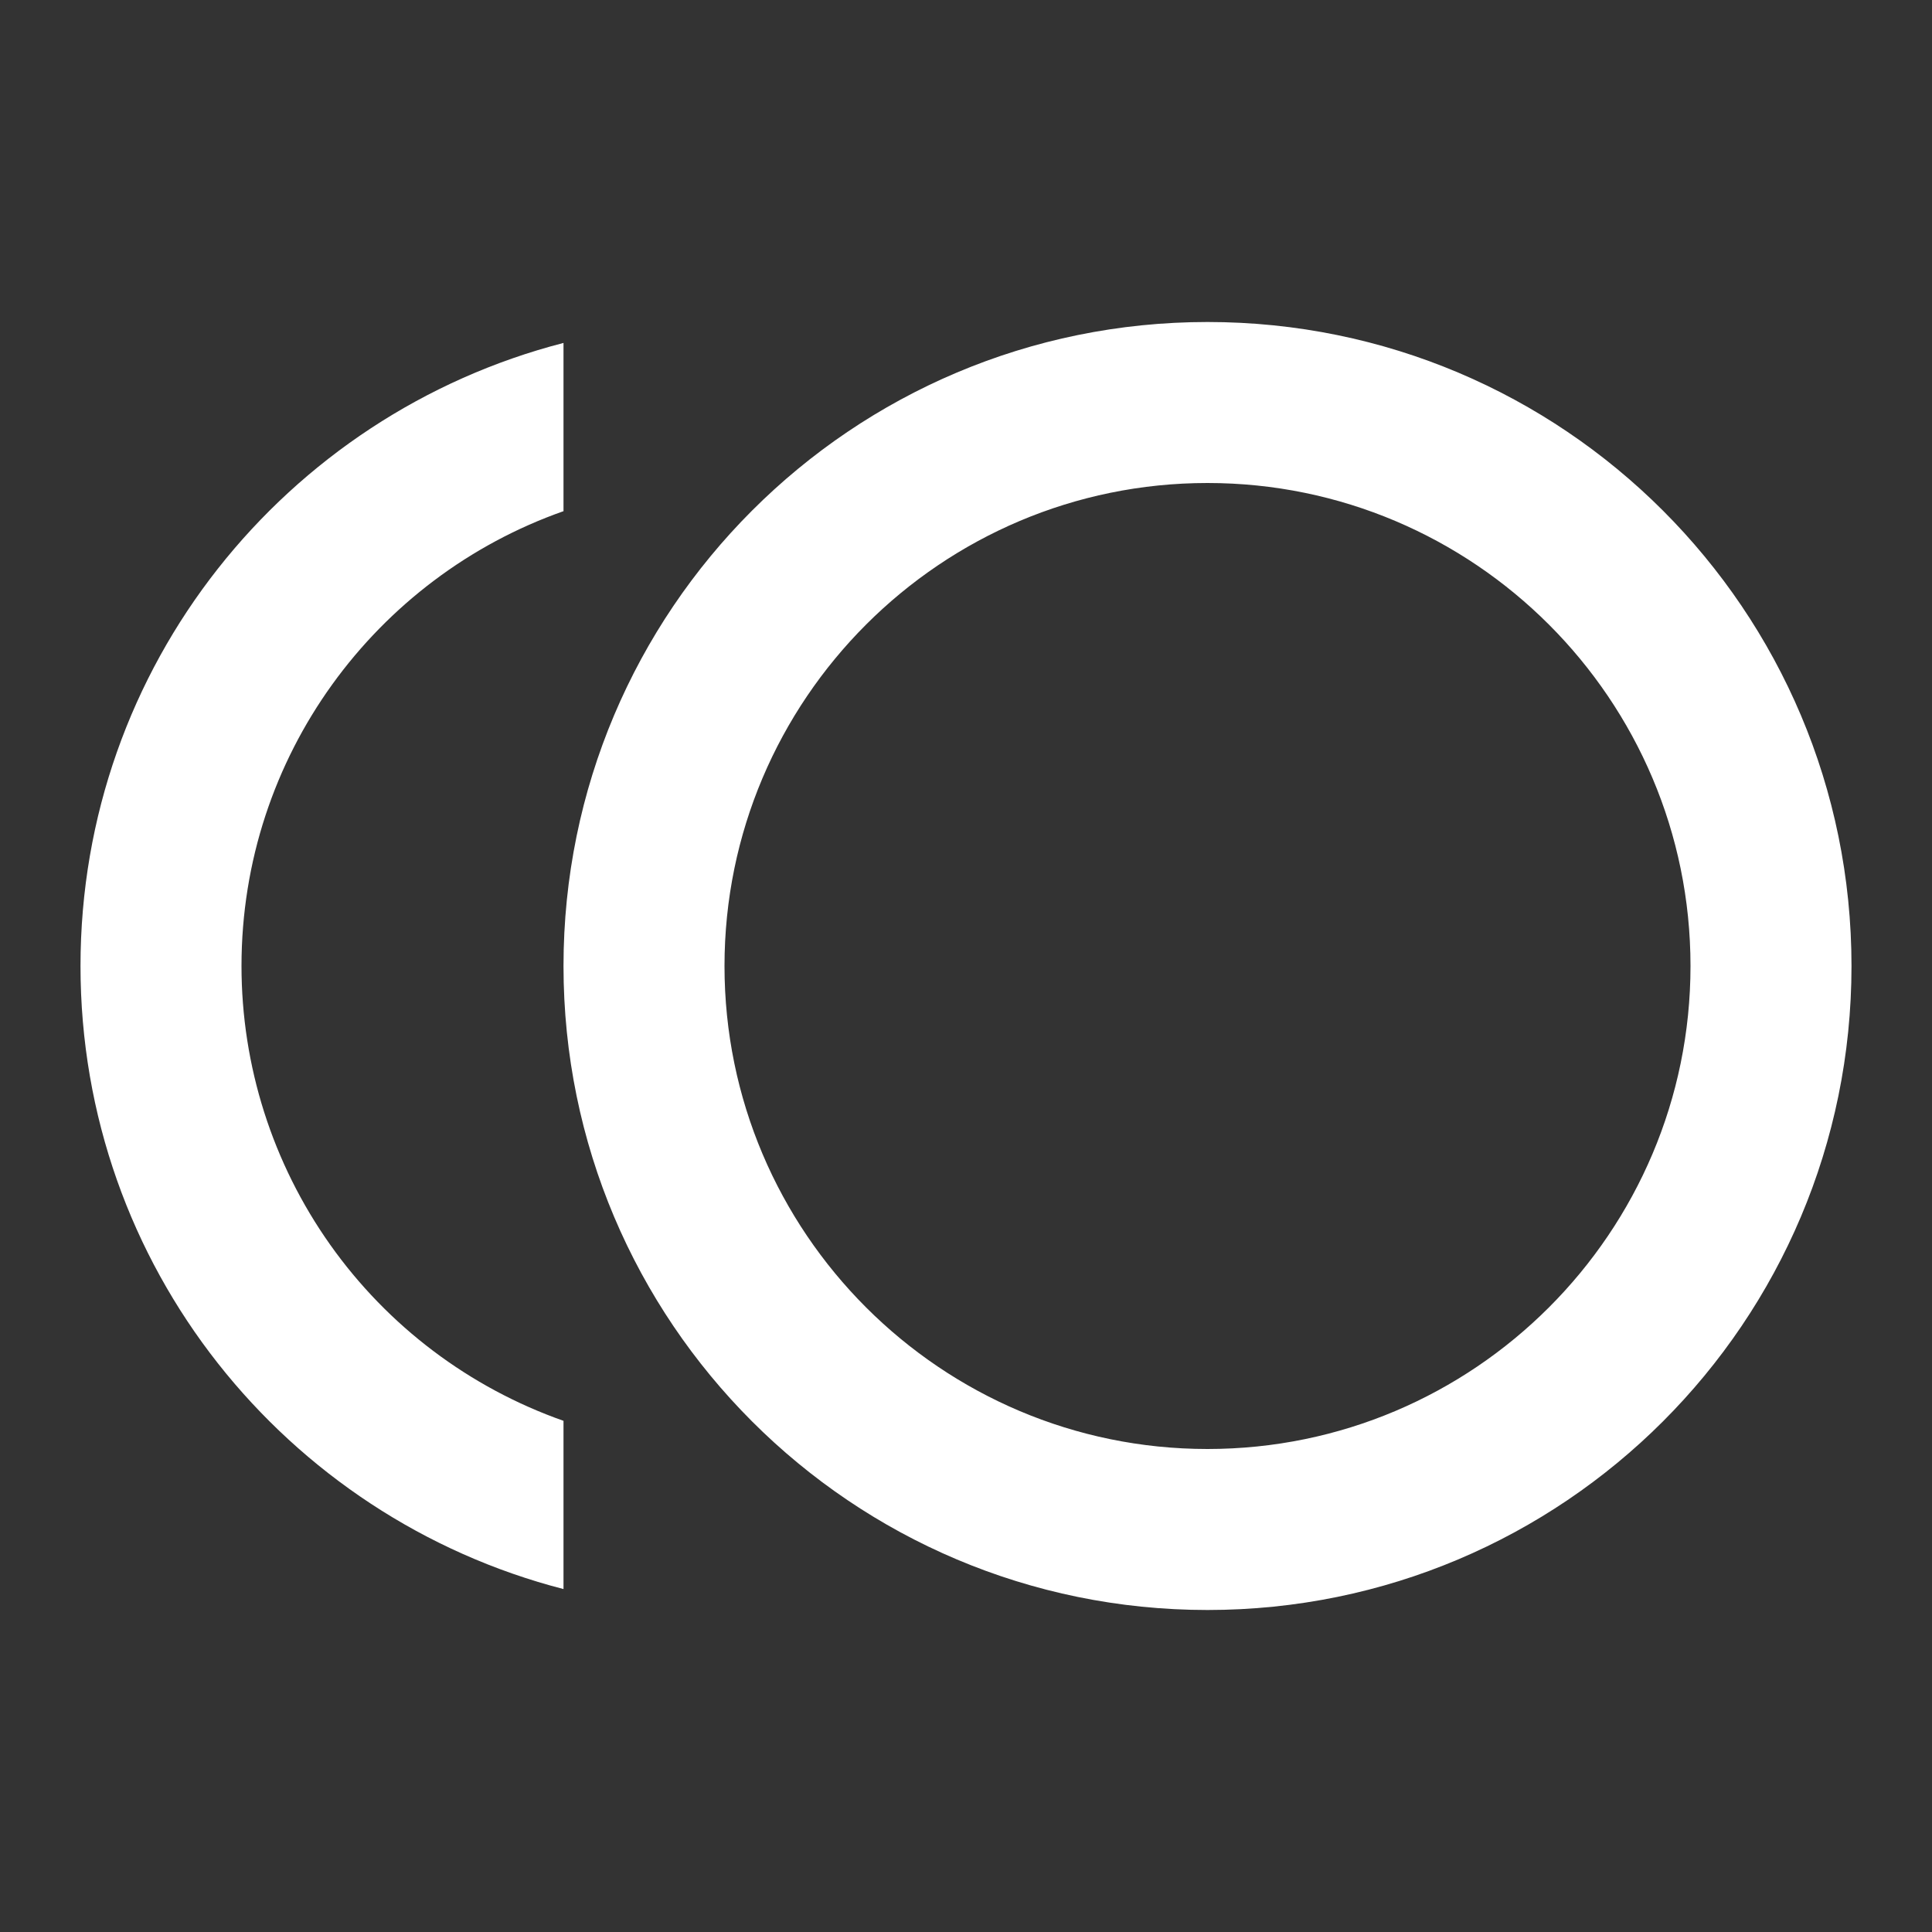 <svg width="48" height="48" viewBox="0 0 48 48" fill="none" xmlns="http://www.w3.org/2000/svg">
<rect x="0" y="0" width="48" height="48" fill="#333333" stroke="none"/>
<path d="M30 8C38.84 8 46 15.16 46 24C46 32.84 38.84 40 30 40C21.16 40 14 32.84 14 24C14 15.16 21.16 8 30 8ZM30 36C36.62 36 42 30.62 42 24C42 17.38 36.62 12 30 12C23.38 12 18 17.38 18 24C18 30.62 23.38 36 30 36ZM6 24C6 26.48 6.769 28.899 8.202 30.923C9.635 32.947 11.661 34.476 14 35.3V39.48C7.1 37.7 2 31.46 2 24C2 16.54 7.1 10.3 14 8.52V12.7C9.34 14.34 6 18.78 6 24Z" fill="white"/>
</svg>
